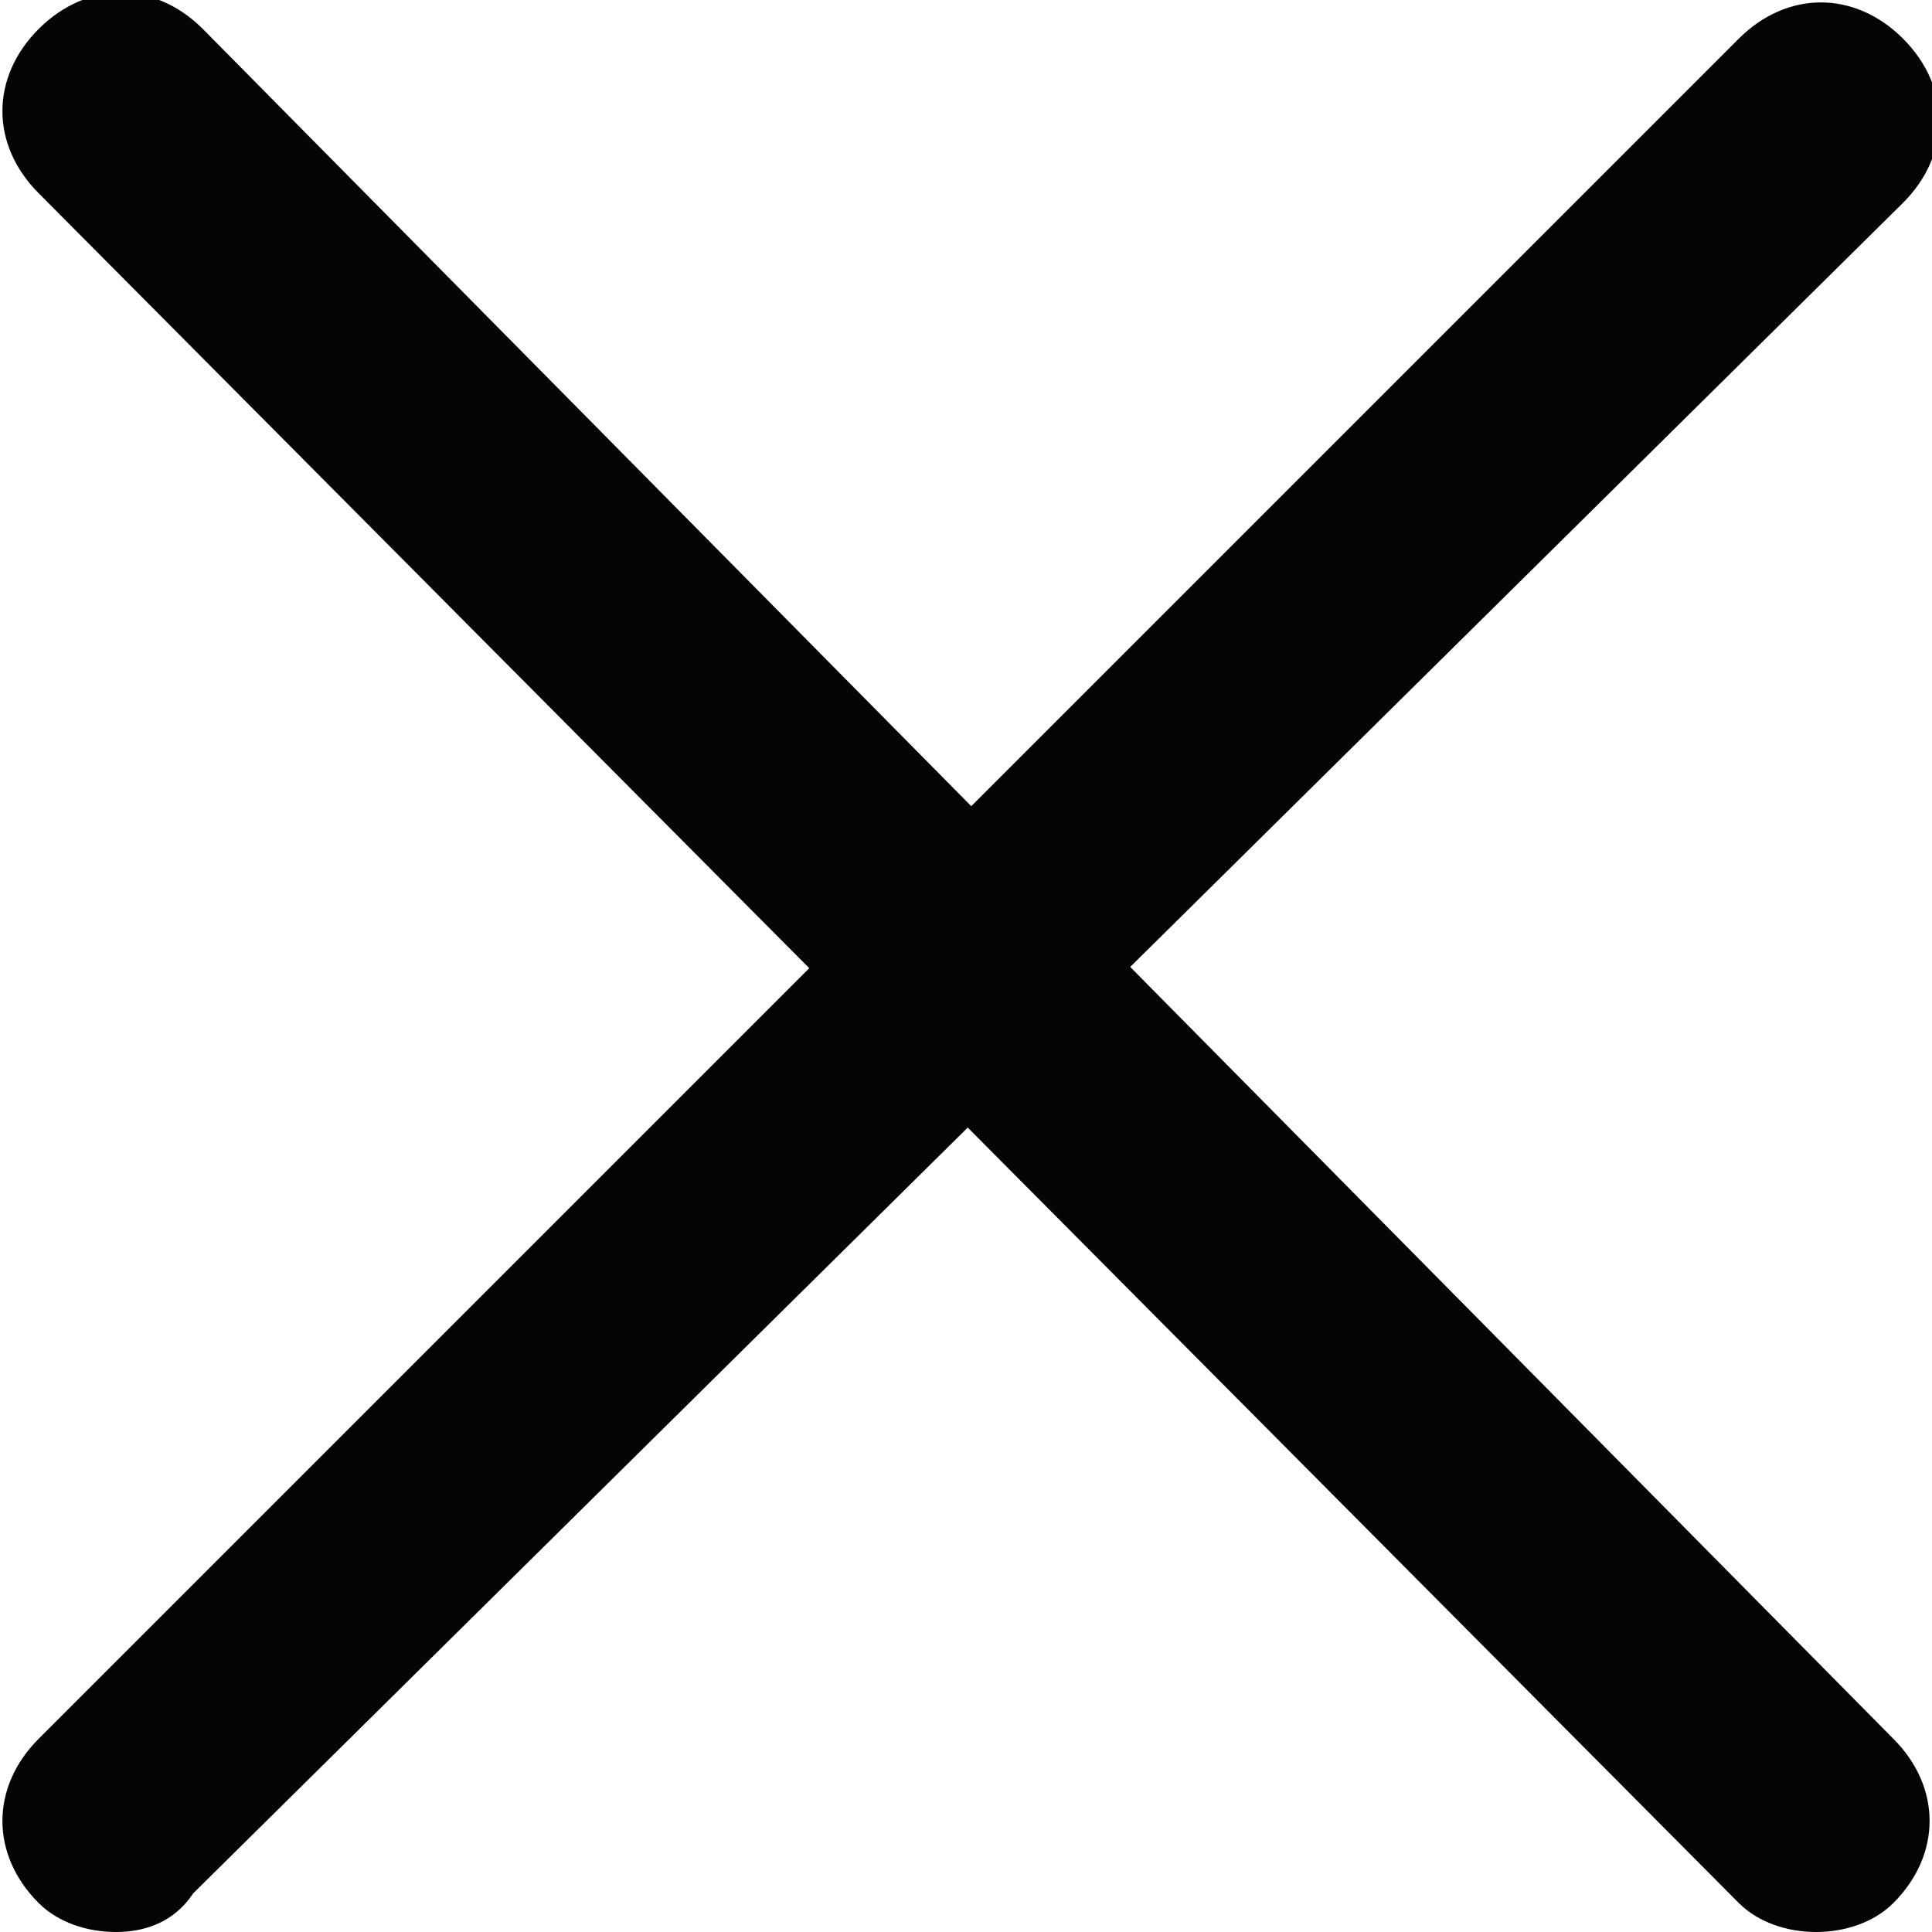 <?xml version="1.0" encoding="utf-8"?>
<!-- Generator: Adobe Illustrator 21.1.0, SVG Export Plug-In . SVG Version: 6.00 Build 0)  -->
<svg version="1.1" id="Layer_1" xmlns="http://www.w3.org/2000/svg" xmlns:xlink="http://www.w3.org/1999/xlink" x="0px" y="0px"
	 viewBox="0 0 20 20" style="enable-background:new 0 0 20 20;" xml:space="preserve">
<style type="text/css">
	.st0{fill:#070404;}
</style>
<path class="st0" d="M18.8,20c-0.3,0-0.6-0.1-0.8-0.3L0.4,2c-0.5-0.5-0.5-1.2,0-1.7c0.5-0.5,1.2-0.5,1.7,0L19.6,18
	c0.5,0.5,0.5,1.2,0,1.7C19.4,19.9,19.1,20,18.8,20z"/>
<path class="st0" d="M1.2,20c-0.3,0-0.6-0.1-0.8-0.3c-0.5-0.5-0.5-1.2,0-1.7L18,0.4c0.5-0.5,1.2-0.5,1.7,0c0.5,0.5,0.5,1.2,0,1.7
	L2,19.6C1.8,19.9,1.5,20,1.2,20z"/>
</svg>
